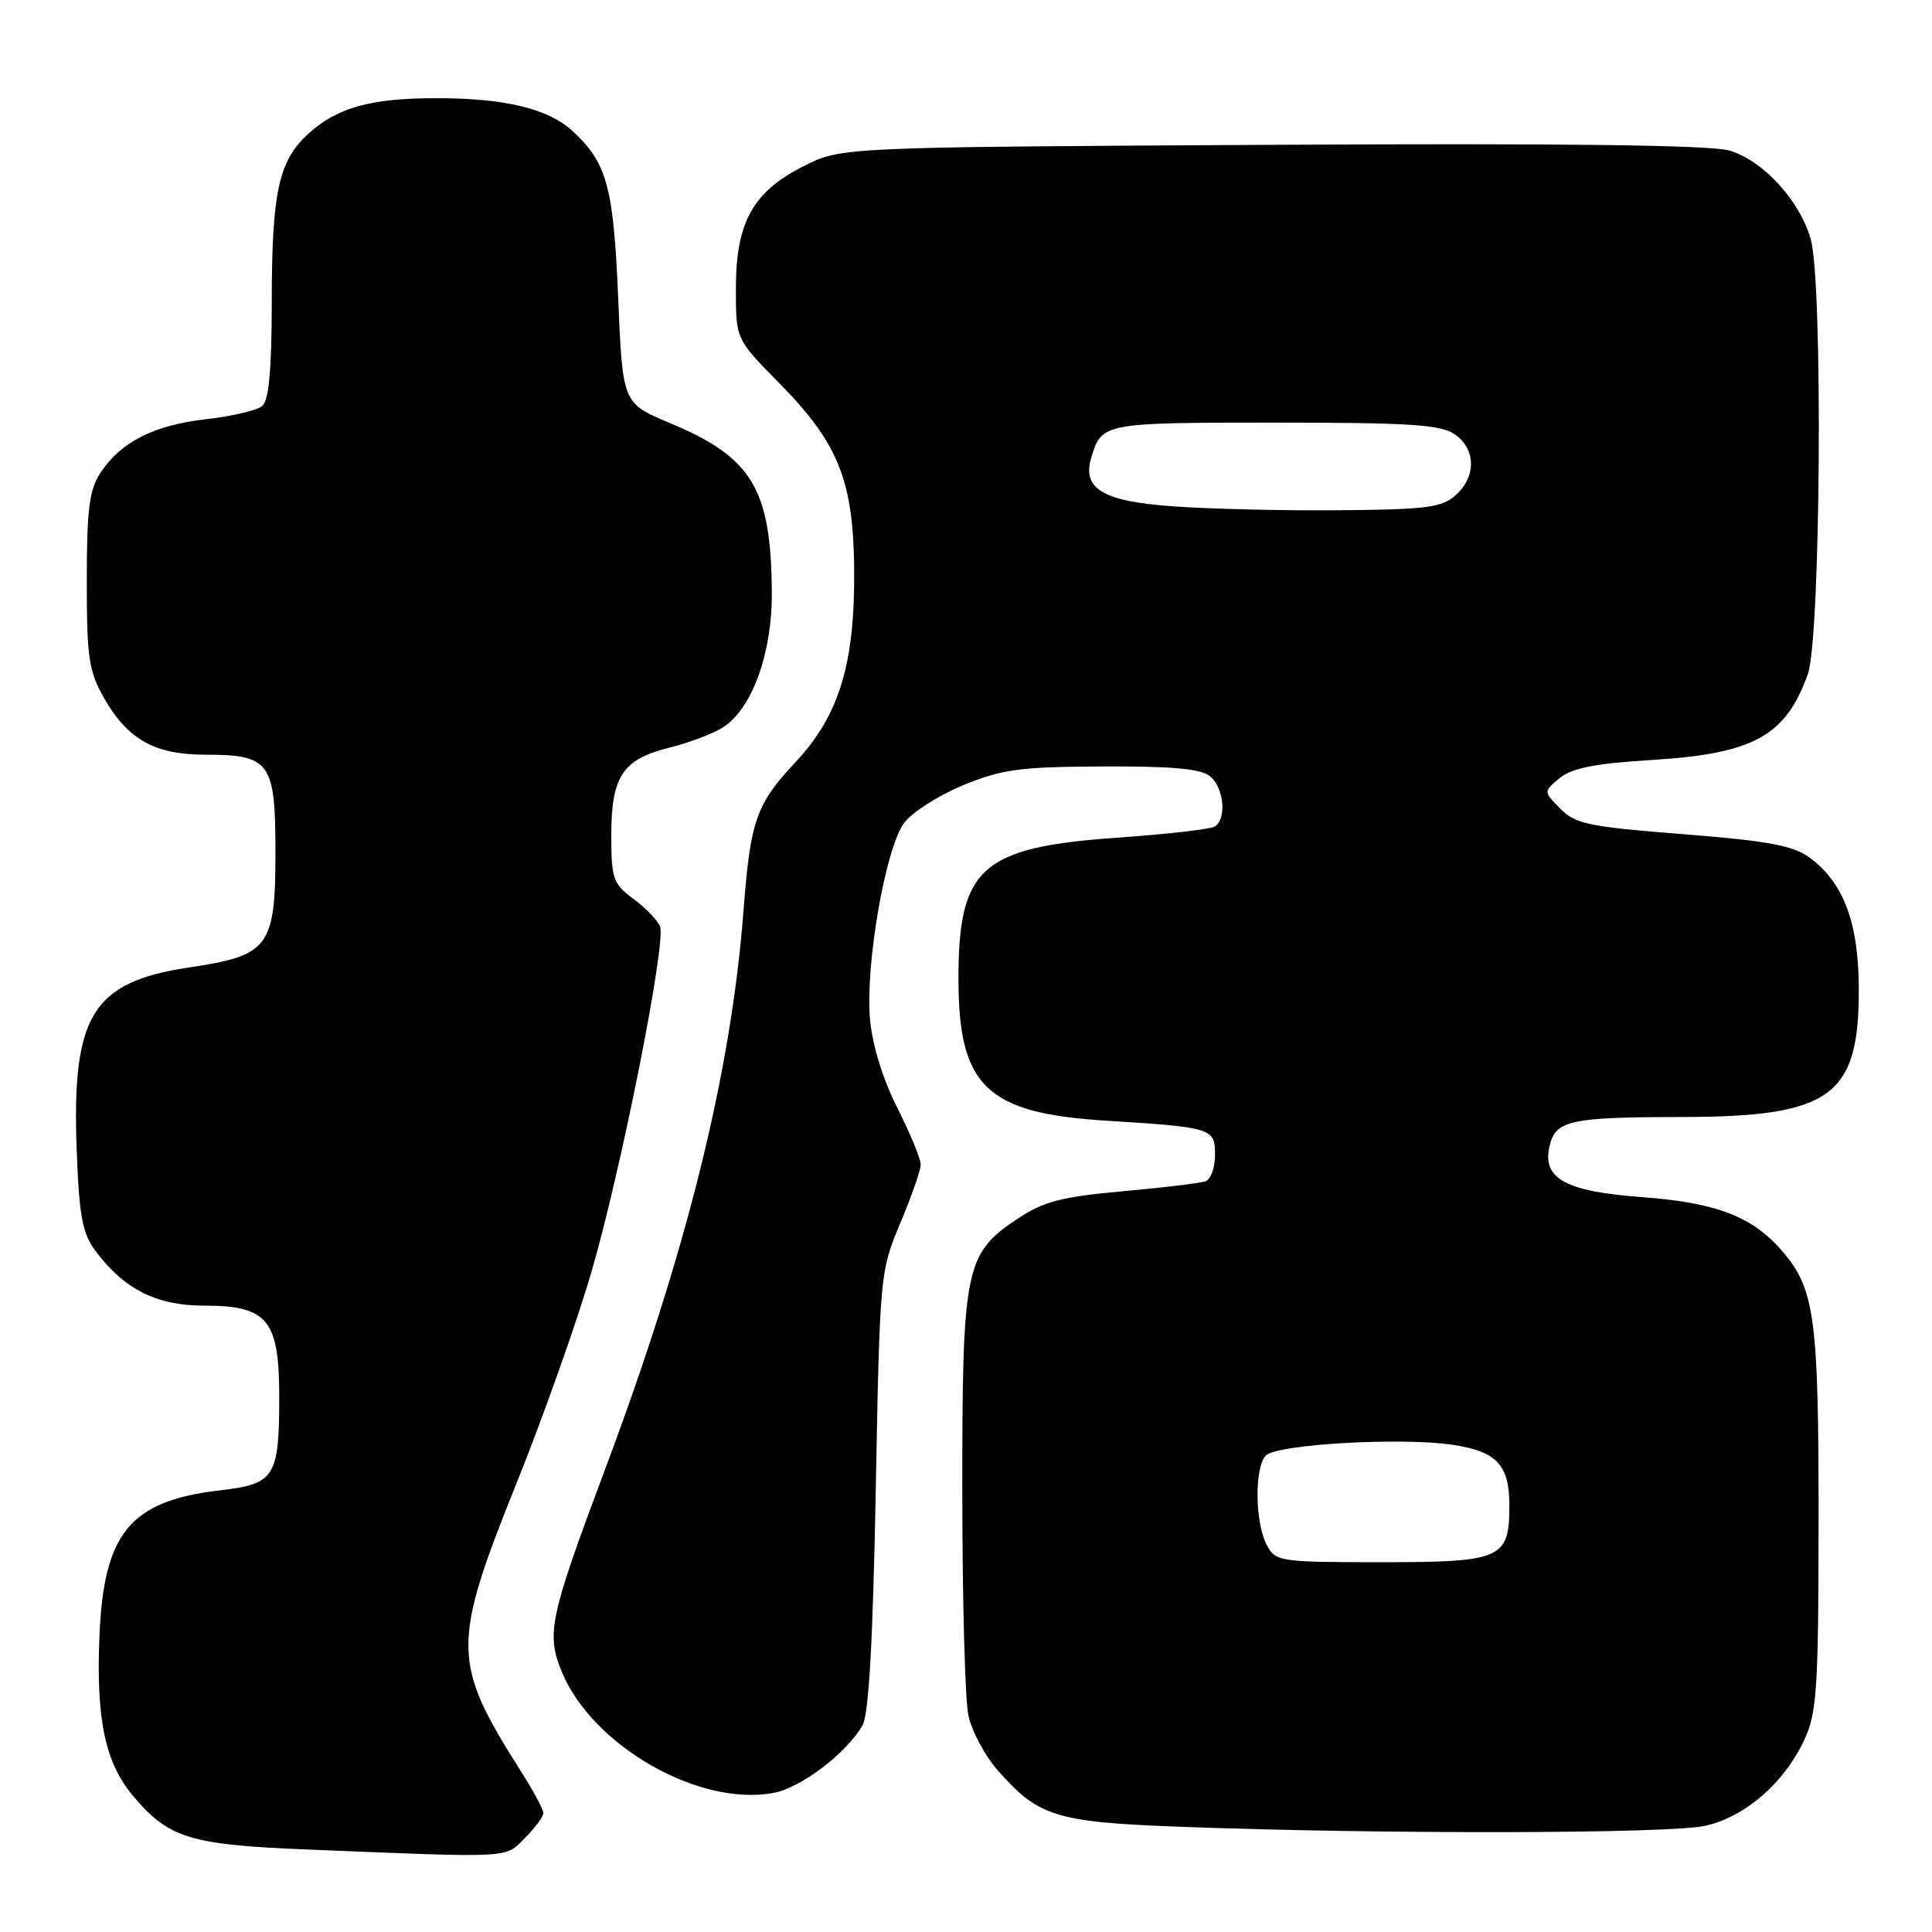 <?xml version="1.0" encoding="UTF-8" standalone="no"?>
<!DOCTYPE svg PUBLIC "-//W3C//DTD SVG 1.1//EN" "http://www.w3.org/Graphics/SVG/1.1/DTD/svg11.dtd" >
<svg xmlns="http://www.w3.org/2000/svg" xmlns:xlink="http://www.w3.org/1999/xlink" version="1.1" viewBox="0 0 256 256">
 <g >
 <path fill="currentColor"
d=" M 69.55 243.55 C 70.90 242.20 72.00 240.71 72.00 240.24 C 72.00 239.77 70.66 237.27 69.01 234.68 C 59.86 220.25 59.83 217.99 68.44 196.54 C 71.99 187.72 76.46 175.10 78.38 168.50 C 82.36 154.81 88.29 124.92 87.46 122.75 C 87.15 121.96 85.57 120.32 83.95 119.12 C 81.23 117.11 81.00 116.45 81.00 110.69 C 81.00 102.86 82.49 100.61 88.72 99.06 C 91.35 98.41 94.55 97.19 95.84 96.35 C 99.68 93.86 102.33 86.51 102.27 78.50 C 102.18 64.76 99.67 60.60 88.75 56.05 C 82.50 53.44 82.50 53.44 81.91 39.47 C 81.30 24.75 80.42 21.54 75.85 17.35 C 72.63 14.40 66.91 13.01 57.90 13.01 C 49.07 13.00 44.59 14.26 40.74 17.83 C 36.90 21.39 36.01 25.59 36.01 40.13 C 36.00 49.06 35.63 53.06 34.74 53.80 C 34.05 54.38 30.70 55.16 27.30 55.55 C 20.39 56.33 15.99 58.57 13.30 62.66 C 11.83 64.91 11.50 67.51 11.50 76.96 C 11.50 87.24 11.76 88.95 13.84 92.59 C 16.95 98.01 20.54 100.00 27.21 100.00 C 35.79 100.00 36.50 100.99 36.50 112.90 C 36.49 125.51 35.66 126.62 25.08 128.19 C 12.24 130.10 9.50 134.54 10.16 152.33 C 10.48 161.07 10.91 163.40 12.62 165.71 C 16.38 170.79 20.73 173.00 26.96 173.00 C 35.47 173.00 37.00 174.84 37.00 185.10 C 37.00 195.73 36.42 196.64 29.15 197.48 C 17.21 198.87 13.73 203.11 13.17 216.91 C 12.73 227.90 13.94 233.58 17.65 237.99 C 22.33 243.55 25.18 244.44 40.50 245.06 C 68.24 246.19 66.83 246.26 69.55 243.55 Z  M 226.00 241.92 C 231.31 240.70 236.44 236.22 239.10 230.50 C 240.75 226.94 240.96 223.73 240.97 201.50 C 240.99 174.87 240.47 170.90 236.34 165.99 C 232.33 161.23 227.55 159.36 217.50 158.62 C 207.30 157.86 204.25 156.13 205.36 151.71 C 206.18 148.45 208.15 148.03 222.73 148.01 C 242.69 147.99 246.37 145.31 246.30 130.86 C 246.26 122.20 244.25 116.91 239.77 113.63 C 237.57 112.03 234.28 111.42 223.01 110.53 C 210.55 109.56 208.74 109.18 206.75 107.16 C 204.50 104.88 204.50 104.88 206.67 103.10 C 208.29 101.76 211.39 101.16 218.88 100.70 C 232.34 99.88 236.63 97.52 239.55 89.32 C 241.25 84.57 241.56 37.57 239.94 31.72 C 238.52 26.62 233.61 21.26 229.16 19.95 C 226.68 19.22 207.17 18.97 168.50 19.19 C 111.50 19.50 111.50 19.50 106.52 22.00 C 99.77 25.39 97.51 29.44 97.51 38.22 C 97.50 44.93 97.50 44.93 103.21 50.72 C 111.05 58.67 113.05 63.59 113.18 75.25 C 113.31 87.90 111.24 94.76 105.40 101.00 C 100.18 106.58 99.43 108.72 98.52 120.65 C 96.87 142.18 91.02 165.78 80.13 194.82 C 72.80 214.37 72.35 216.50 74.47 221.59 C 78.56 231.38 92.65 239.41 102.50 237.57 C 106.16 236.88 112.16 232.32 114.29 228.61 C 115.12 227.16 115.67 217.47 116.04 197.50 C 116.58 168.80 116.61 168.43 119.29 162.08 C 120.78 158.55 122.00 155.04 122.00 154.30 C 122.00 153.55 120.60 150.17 118.89 146.78 C 116.97 142.98 115.59 138.48 115.28 135.06 C 114.64 127.88 117.33 112.38 119.79 109.06 C 120.83 107.65 124.34 105.40 127.59 104.06 C 132.75 101.93 135.10 101.61 146.10 101.56 C 155.37 101.52 159.13 101.86 160.35 102.87 C 162.19 104.40 162.57 108.53 160.96 109.52 C 160.39 109.87 154.56 110.54 148.01 111.00 C 130.05 112.26 127.00 114.97 127.00 129.67 C 127.00 143.94 130.69 147.50 146.50 148.49 C 160.69 149.38 161.00 149.48 161.00 153.05 C 161.00 154.71 160.44 156.27 159.75 156.52 C 159.06 156.77 154.12 157.37 148.76 157.85 C 140.73 158.57 138.30 159.20 134.93 161.43 C 127.86 166.11 127.50 167.87 127.51 197.50 C 127.51 211.80 127.87 225.20 128.31 227.27 C 128.74 229.35 130.49 232.63 132.20 234.57 C 137.61 240.74 139.89 241.44 156.50 242.06 C 183.29 243.06 221.34 242.99 226.00 241.92 Z  M 167.88 204.77 C 166.27 201.77 166.20 194.41 167.75 192.85 C 169.23 191.37 185.72 190.43 192.46 191.44 C 198.34 192.32 200.00 194.10 200.00 199.50 C 200.00 206.56 199.01 207.00 182.96 207.00 C 169.61 207.00 169.02 206.91 167.88 204.77 Z  M 155.67 67.11 C 146.11 66.45 143.32 64.80 144.62 60.55 C 146.00 56.04 146.23 56.00 168.90 56.00 C 186.88 56.00 190.93 56.26 192.78 57.56 C 195.58 59.52 195.63 63.12 192.90 65.60 C 191.07 67.25 189.08 67.51 177.65 67.61 C 170.42 67.68 160.52 67.45 155.67 67.11 Z "/>
</g>
</svg>